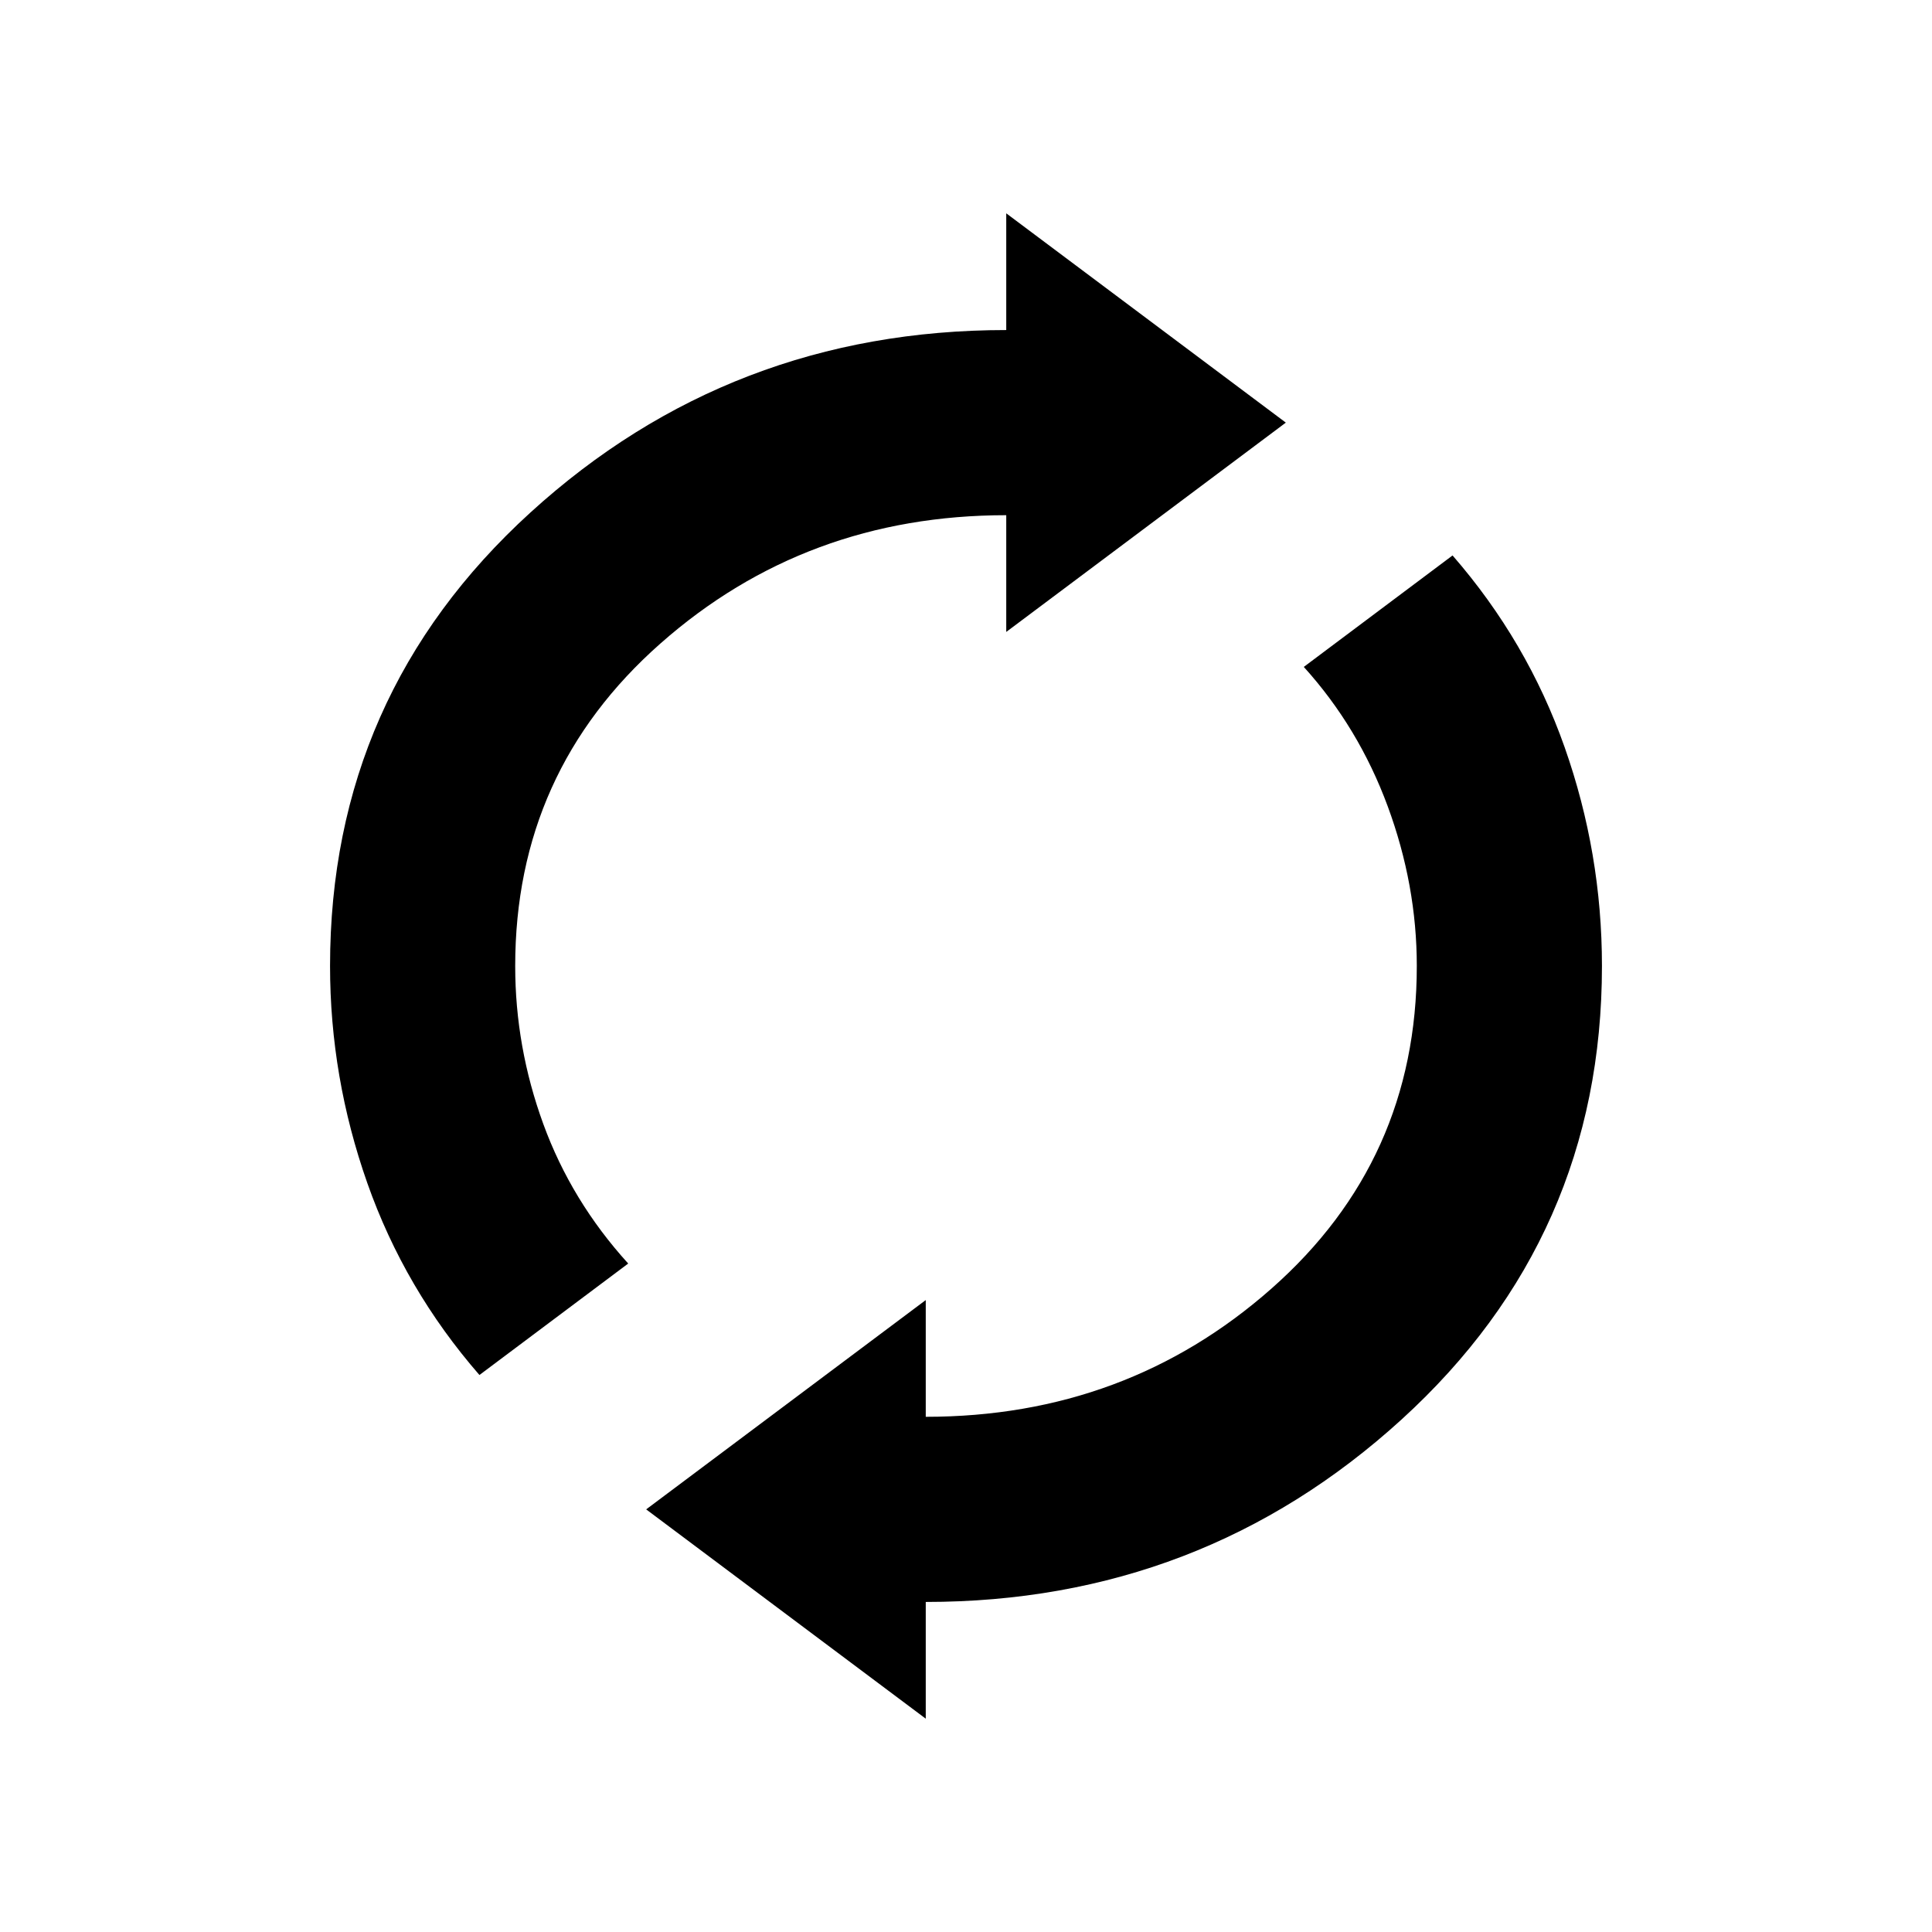 <svg xmlns="http://www.w3.org/2000/svg" height="20" viewBox="0 -960 960 960" width="20"><path d="M238.231-276.769q-37.154-42.692-55.693-95.308Q164-424.692 164-480q0-134.615 99.538-225.308Q363.077-796 500-796v-58l138.923 104L500-646v-58q-99.615 0-171.808 63.731Q256-576.538 256-480q0 40.231 13.962 78.5 13.961 38.269 42.192 69.346l-73.923 55.385ZM460-106 321.077-210 460-314v58q99.615 0 171.808-63.731Q704-383.462 704-480q0-40.231-14.462-79.385-14.461-39.153-41.692-69.23L721.769-684q37.154 42.692 55.693 95.308Q796-536.077 796-480q0 134.615-99.538 225.308Q596.923-164 460-164v58Z"/></svg>
